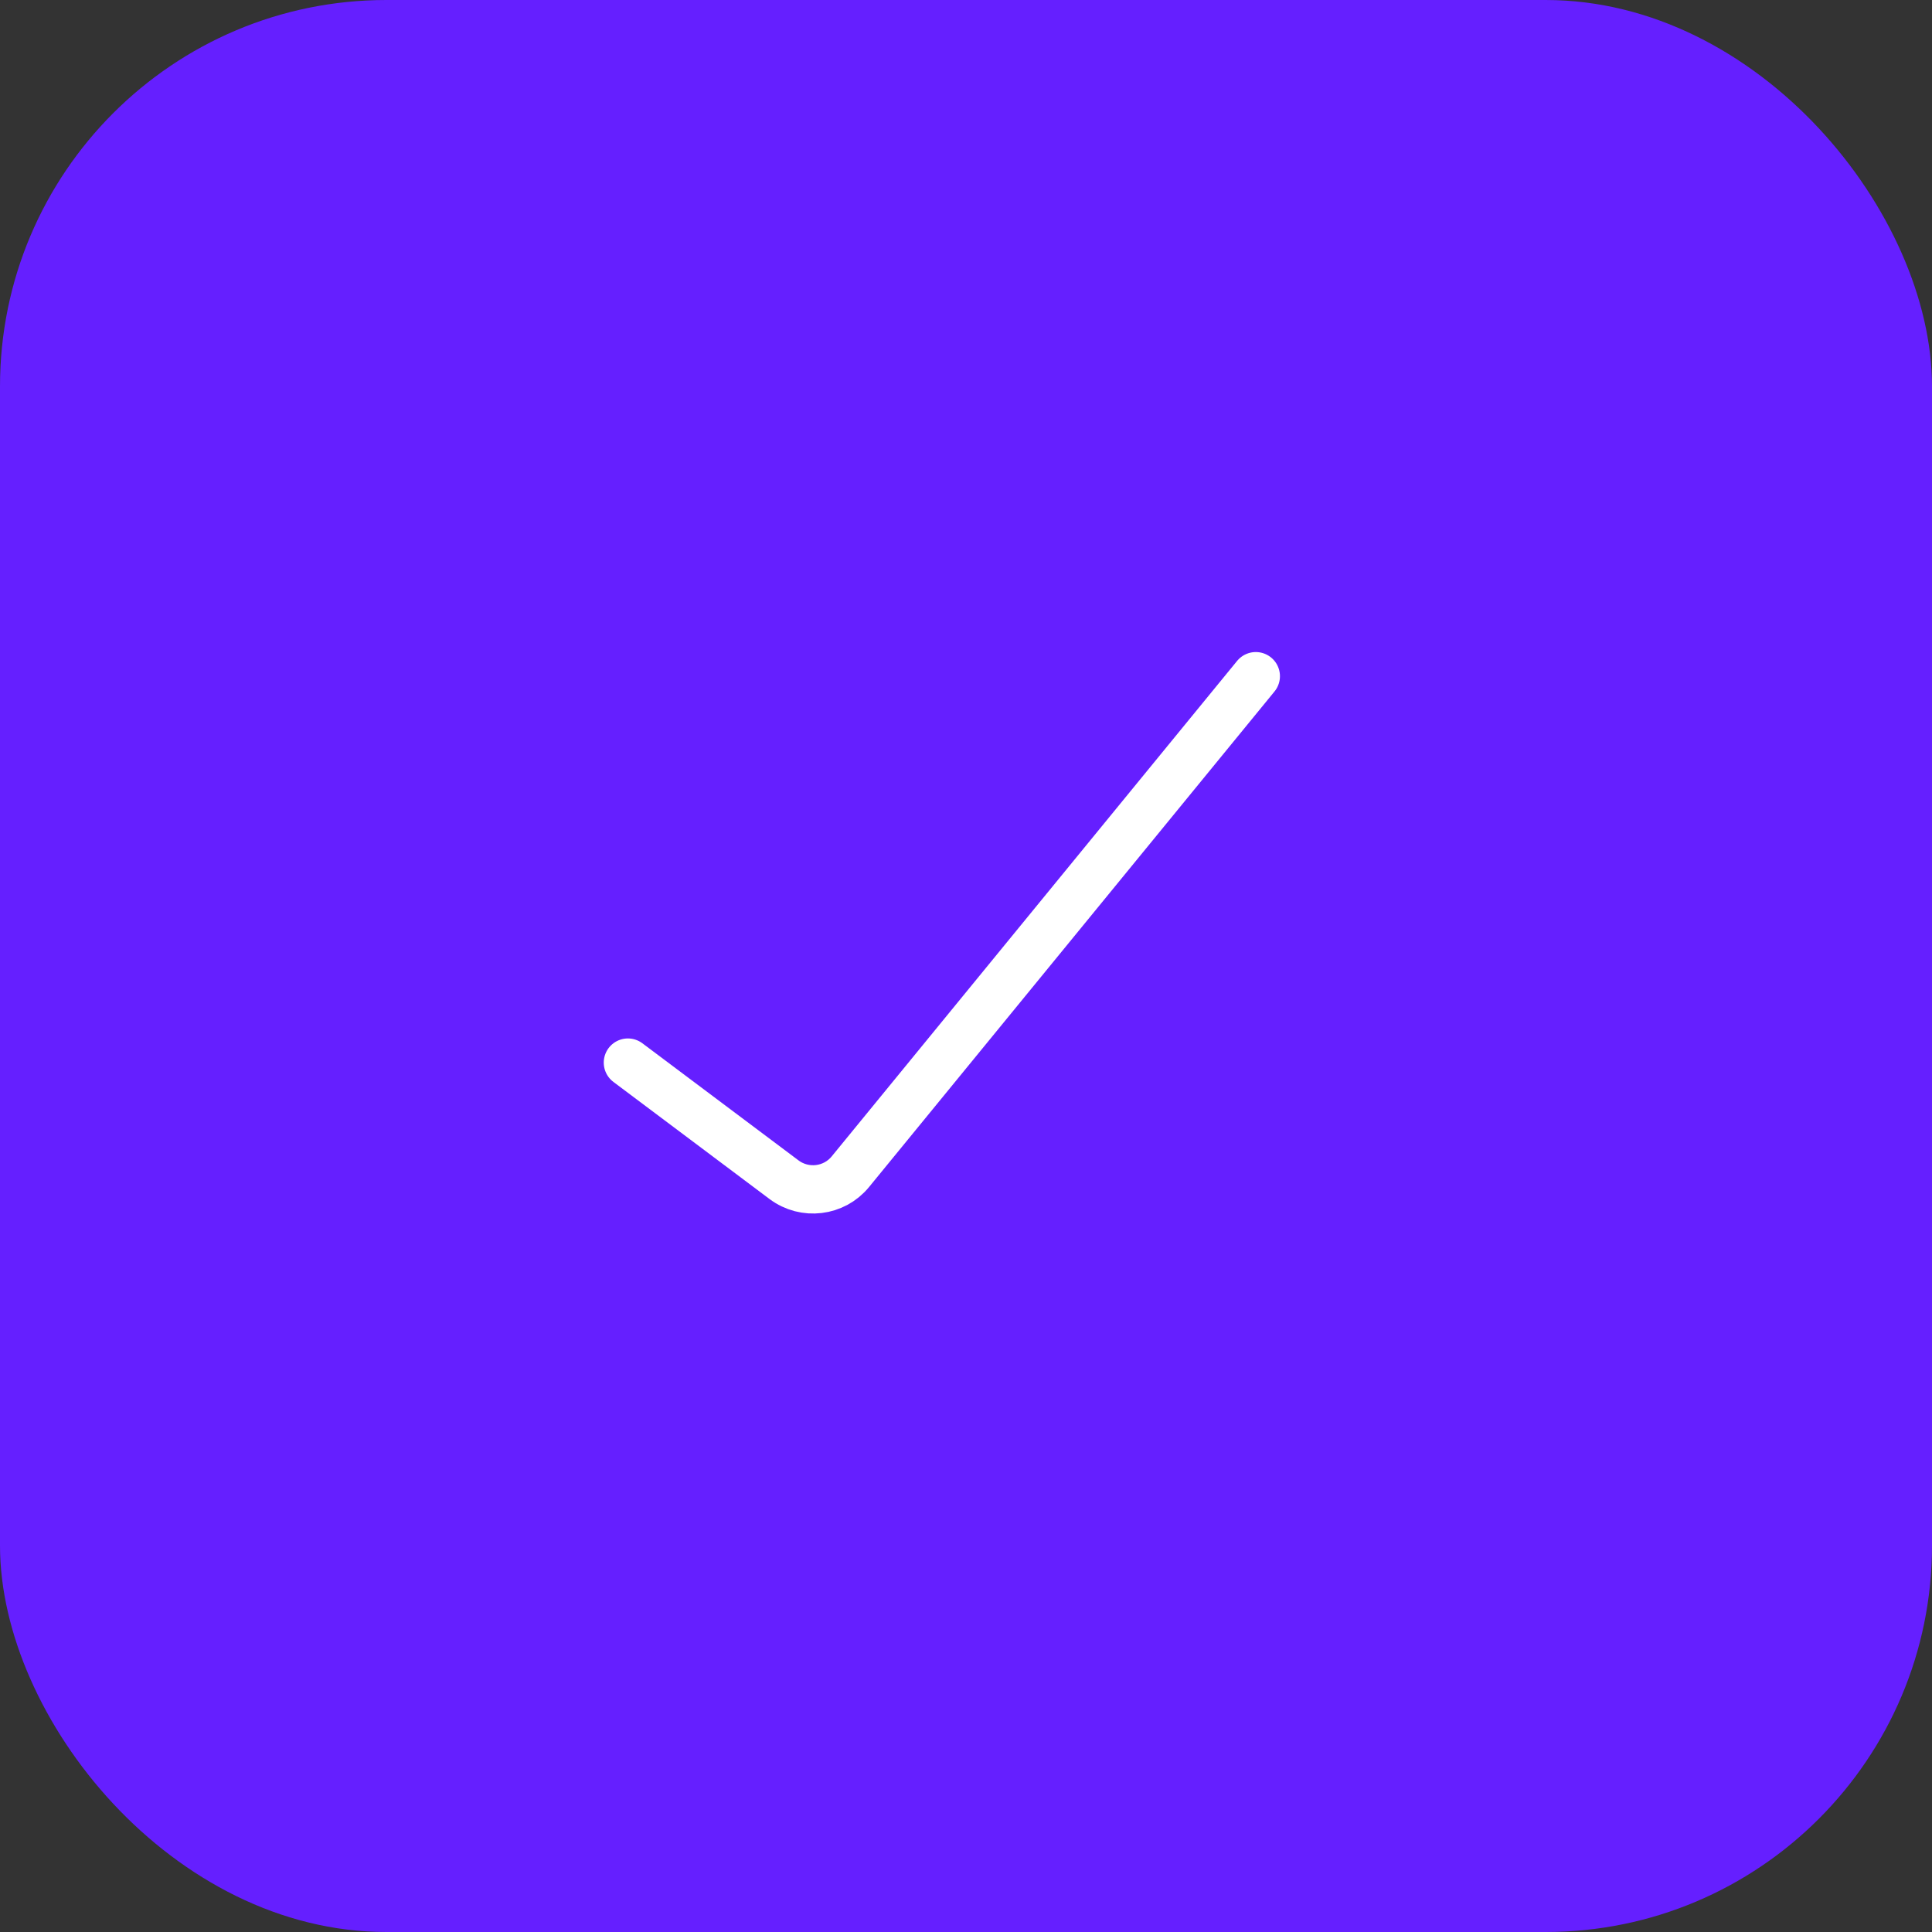 <svg width="40" height="40" viewBox="0 0 40 40" fill="none" xmlns="http://www.w3.org/2000/svg">
<rect x="0" y="0" width="40" height="40" fill="#333333" stroke="none"/>
<rect width="40" height="40" rx="8" fill="#651FFF"/>
<path d="M13 22L16.233 24.425C16.662 24.746 17.268 24.673 17.607 24.258L26 14" stroke="white" stroke-linecap="round" stroke-linejoin="round"/>
</svg>
